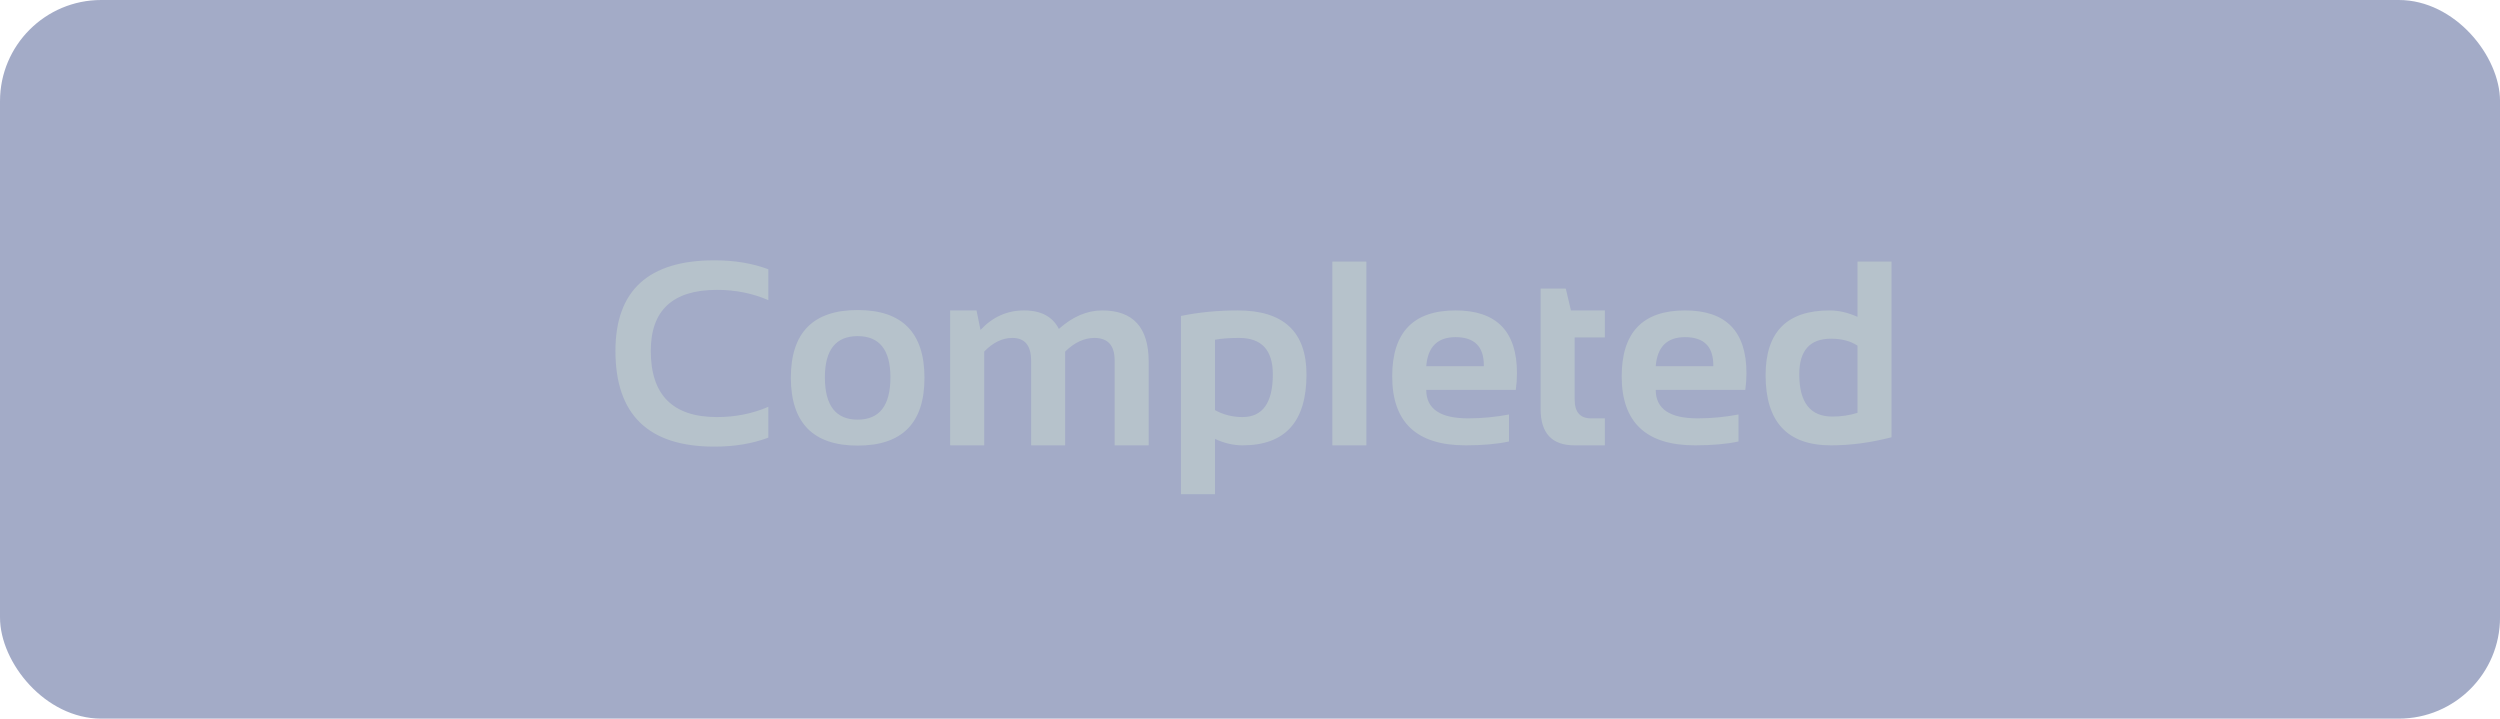 <svg width="247" height="71" viewBox="0 0 247 71" fill="none" xmlns="http://www.w3.org/2000/svg">
<rect width="247.003" height="71" rx="10" fill="#495891" fill-opacity="0.5"/>
<path d="M75.913 43.238C74.347 43.831 72.57 44.127 70.581 44.127C64.064 44.127 60.806 40.974 60.806 34.669C60.806 28.702 64.064 25.719 70.581 25.719C72.57 25.719 74.347 26.015 75.913 26.607V29.654C74.347 28.977 72.655 28.639 70.835 28.639C66.476 28.639 64.297 30.649 64.297 34.669C64.297 39.028 66.476 41.207 70.835 41.207C72.655 41.207 74.347 40.868 75.913 40.191V43.238ZM81.499 37.284C81.499 40.069 82.578 41.461 84.736 41.461C86.894 41.461 87.974 40.069 87.974 37.284C87.974 34.567 86.894 33.209 84.736 33.209C82.578 33.209 81.499 34.567 81.499 37.284ZM78.135 37.335C78.135 32.866 80.335 30.632 84.736 30.632C89.137 30.632 91.338 32.866 91.338 37.335C91.338 41.795 89.137 44.025 84.736 44.025C80.352 44.025 78.152 41.795 78.135 37.335ZM93.877 44V30.67H96.48L96.873 32.6C98.066 31.313 99.501 30.67 101.177 30.67C102.853 30.67 103.999 31.279 104.617 32.498C105.98 31.279 107.406 30.67 108.896 30.67C111.959 30.67 113.491 32.358 113.491 35.735V44H110.127V35.608C110.127 34.127 109.458 33.387 108.121 33.387C107.122 33.387 106.162 33.835 105.239 34.732V44H101.875V35.647C101.875 34.14 101.257 33.387 100.021 33.387C99.04 33.387 98.113 33.835 97.241 34.732V44H93.877ZM120.042 40.522C120.88 40.978 121.781 41.207 122.746 41.207C124.752 41.207 125.755 39.798 125.755 36.98C125.755 34.584 124.646 33.387 122.429 33.387C121.472 33.387 120.677 33.446 120.042 33.565V40.522ZM116.678 31.216C118.447 30.852 120.317 30.67 122.289 30.67C126.817 30.67 129.081 32.782 129.081 37.005C129.081 41.668 126.974 44 122.759 44C121.862 44 120.956 43.788 120.042 43.365V48.824H116.678V31.216ZM134.997 25.846V44H131.633V25.846H134.997ZM143.808 30.67C147.853 30.67 149.876 32.735 149.876 36.865C149.876 37.415 149.838 37.965 149.762 38.516H140.913C140.913 40.395 142.293 41.334 145.052 41.334C146.397 41.334 147.743 41.207 149.089 40.953V43.619C147.912 43.873 146.482 44 144.798 44C139.965 44 137.549 41.727 137.549 37.183C137.549 32.841 139.635 30.67 143.808 30.67ZM140.913 36.18H146.601V36.078C146.601 34.233 145.67 33.31 143.808 33.31C142.03 33.31 141.065 34.267 140.913 36.18ZM152.212 28.512H154.7L155.208 30.67H158.56V33.336H155.576V39.468C155.576 40.712 156.114 41.334 157.188 41.334H158.56V44H155.563C153.329 44 152.212 42.802 152.212 40.407V28.512ZM166.481 30.67C170.527 30.67 172.55 32.735 172.55 36.865C172.55 37.415 172.512 37.965 172.436 38.516H163.587C163.587 40.395 164.966 41.334 167.726 41.334C169.071 41.334 170.417 41.207 171.763 40.953V43.619C170.586 43.873 169.156 44 167.472 44C162.639 44 160.223 41.727 160.223 37.183C160.223 32.841 162.309 30.67 166.481 30.67ZM163.587 36.18H169.274V36.078C169.274 34.233 168.343 33.31 166.481 33.31C164.704 33.31 163.739 34.267 163.587 36.18ZM183.519 34.148C182.825 33.691 181.953 33.463 180.903 33.463C178.813 33.463 177.768 34.635 177.768 36.98C177.768 39.764 178.855 41.156 181.03 41.156C181.91 41.156 182.74 41.033 183.519 40.788V34.148ZM186.883 43.2C184.843 43.733 182.85 44 180.903 44C176.595 44 174.441 41.69 174.441 37.068C174.441 32.803 176.549 30.67 180.764 30.67C181.661 30.67 182.579 30.881 183.519 31.305V25.846H186.883V43.2Z" fill="#B6C2CB"/>
</svg>
